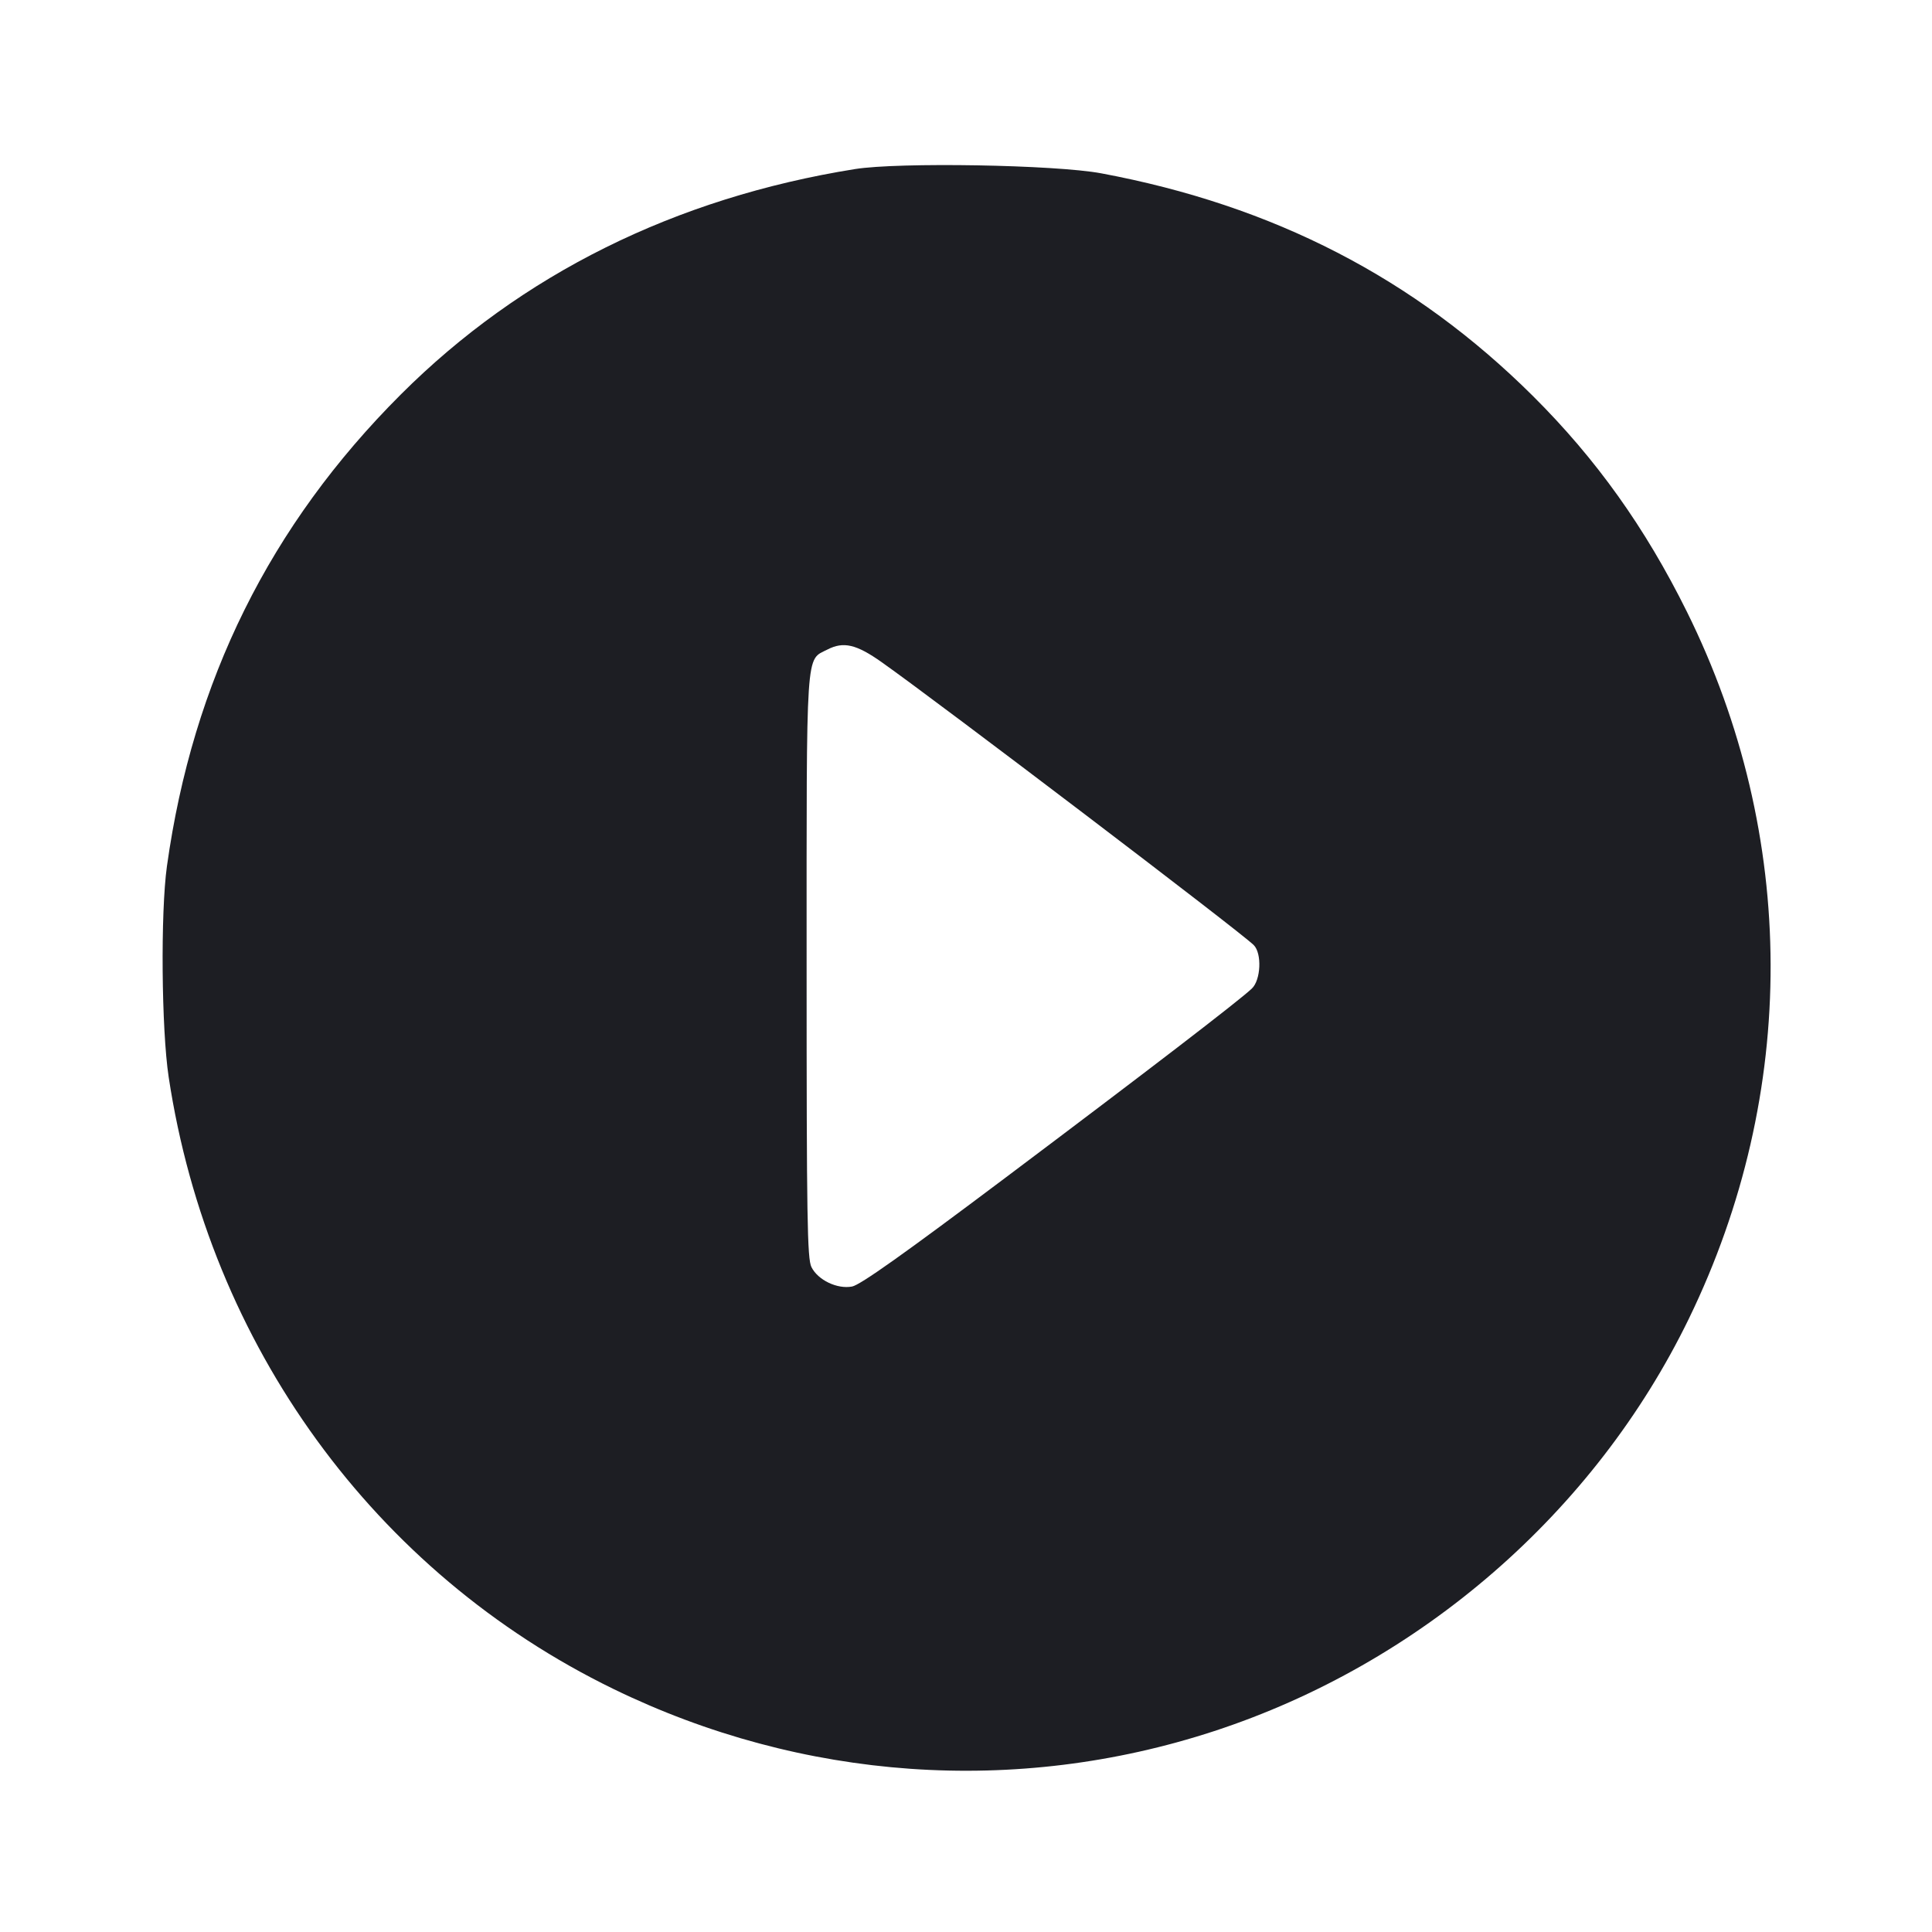 <svg viewBox="0 0 2400 2400" fill="none" xmlns="http://www.w3.org/2000/svg"><path d="M1062.000 210.040 C 838.845 245.765,647.360 340.791,498.022 489.920 C 335.373 652.340,239.530 845.602,207.371 1076.000 C 199.343 1133.512,200.542 1278.601,209.535 1338.000 C 259.968 1671.099,465.368 1953.685,762.000 2098.072 C 996.553 2212.242,1262.178 2230.922,1508.000 2150.533 C 1764.708 2066.585,1981.131 1878.587,2098.027 1638.000 C 2234.203 1357.731,2233.307 1038.111,2095.564 760.000 C 2043.904 655.694,1982.750 570.004,1904.273 491.959 C 1757.151 345.647,1581.994 255.288,1368.000 215.310 C 1310.952 204.652,1116.566 201.304,1062.000 210.040 M1095.181 822.520 C 1167.734 873.822,1541.279 1157.851,1557.404 1173.975 C 1567.794 1184.366,1566.322 1217.515,1555.000 1228.112 C 1537.998 1244.027,1425.739 1330.195,1249.302 1462.761 C 1122.933 1557.709,1068.580 1596.279,1058.476 1598.175 C 1040.008 1601.639,1016.093 1590.185,1008.000 1574.000 C 1002.799 1563.599,1002.000 1513.778,1002.000 1200.000 C 1002.000 799.230,1000.566 820.907,1028.005 806.809 C 1047.834 796.620,1063.849 800.365,1095.181 822.520 " fill="#1D1E23" stroke="none" fill-rule="evenodd"/></svg>